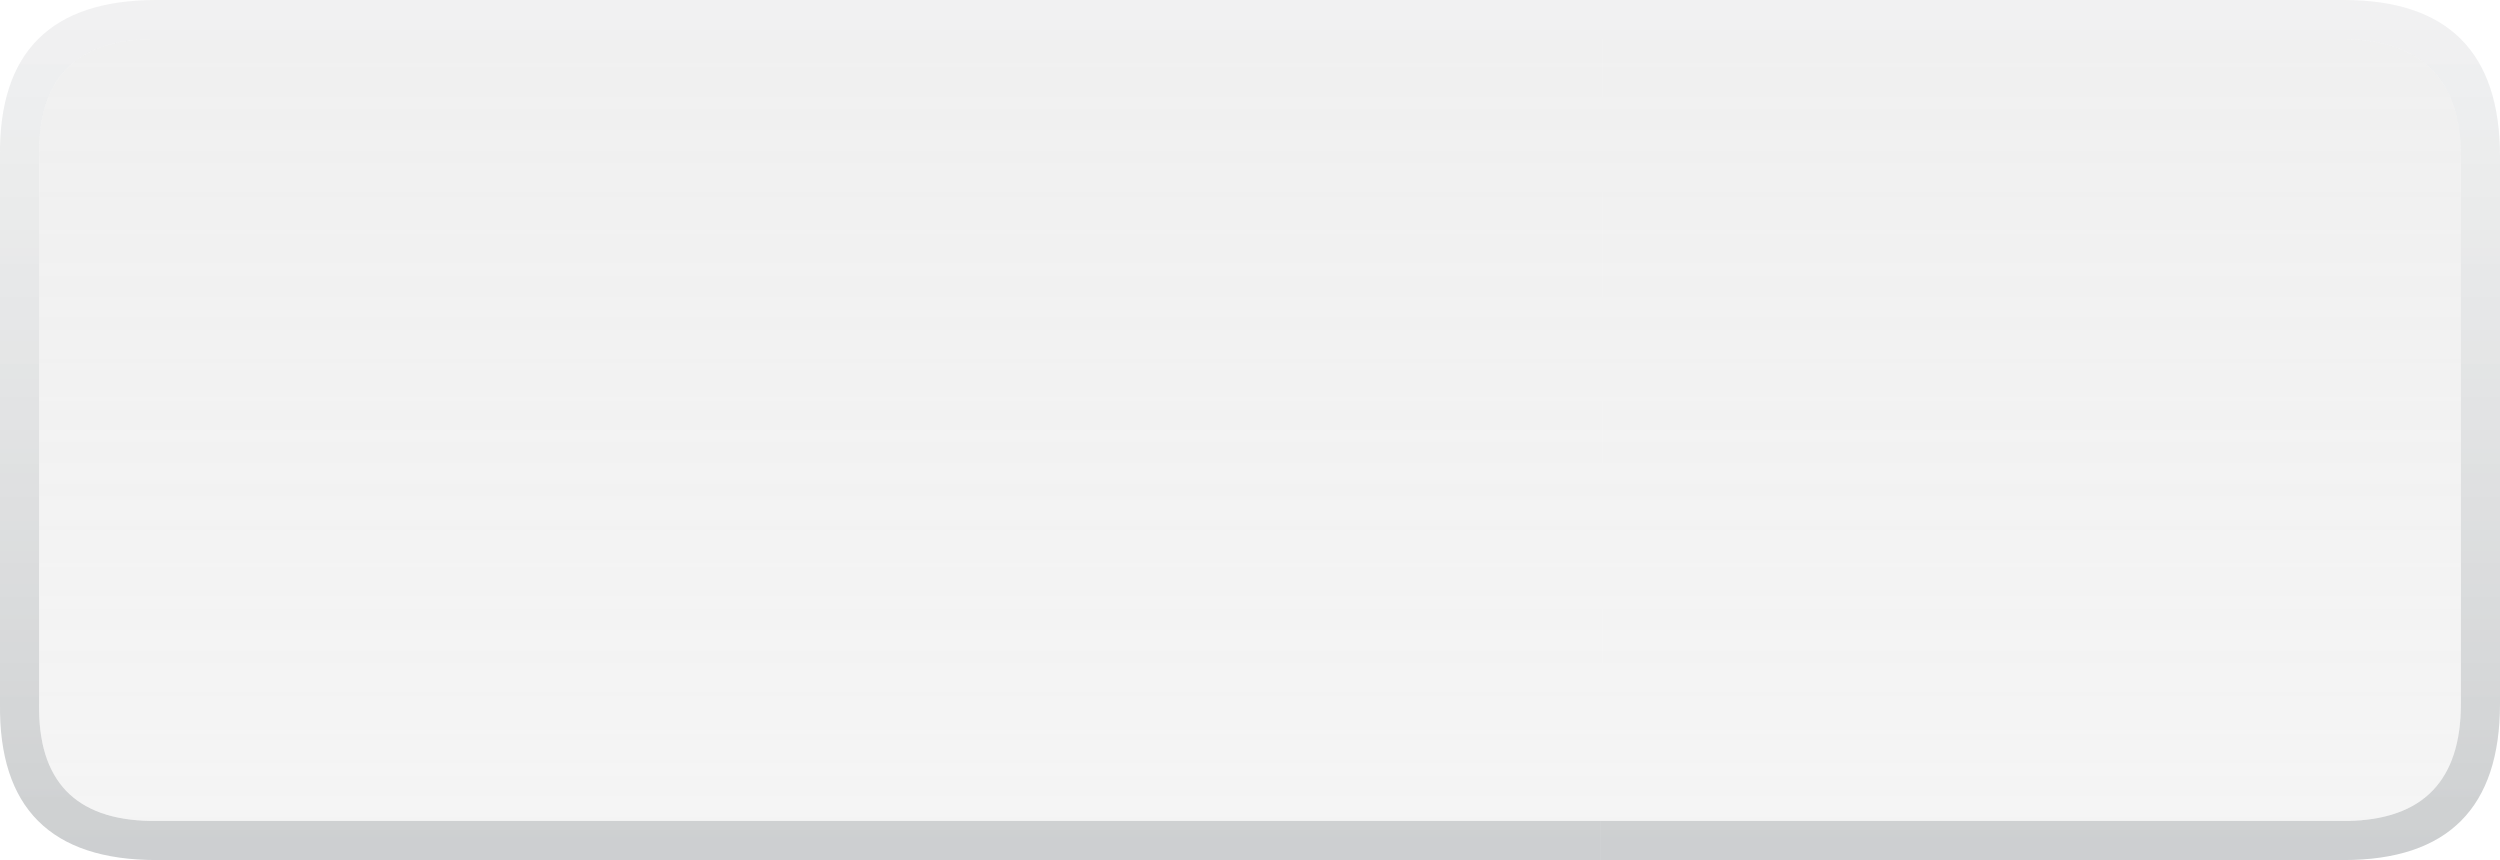 <?xml version="1.0" encoding="UTF-8" standalone="no"?>
<svg xmlns:xlink="http://www.w3.org/1999/xlink" height="22.0px" width="63.95px" xmlns="http://www.w3.org/2000/svg">
  <g transform="matrix(1.0, 0.0, 0.0, 1.0, -0.05, 0.0)">
    <path d="M41.0 22.0 L41.0 21.0 57.8 21.0 60.1 21.0 Q63.0 20.95 63.0 18.0 L63.0 16.05 63.0 4.95 63.0 4.0 Q63.0 1.1 60.1 1.0 L57.8 1.0 41.0 1.0 41.0 0.0 57.8 0.0 60.0 0.0 Q64.0 0.0 64.0 4.0 L64.0 4.95 64.0 16.05 64.0 18.0 Q64.0 22.0 60.0 22.0 L57.8 22.0 41.0 22.0" fill="url(#gradient0)" fill-rule="evenodd" stroke="none"/>
    <path d="M41.0 22.0 L6.95 22.0 4.05 22.0 Q0.0 22.0 0.05 18.0 L0.05 16.05 0.05 4.95 0.05 4.0 Q0.0 0.0 4.05 0.0 L6.95 0.0 41.0 0.0 41.0 1.0 6.95 1.0 3.9 1.0 Q1.0 1.05 1.05 4.0 L1.05 4.95 1.05 16.05 1.05 18.0 Q1.0 20.95 3.9 21.0 L6.95 21.0 41.0 21.0 41.0 22.0" fill="url(#gradient1)" fill-rule="evenodd" stroke="none"/>
    <path d="M41.05 1.0 L57.8 1.0 60.1 1.0 Q63.0 1.1 63.0 4.0 L63.0 4.95 63.0 16.05 63.0 18.0 Q63.0 20.95 60.1 21.0 L57.8 21.0 41.05 21.0 41.05 16.05 41.05 4.95 41.05 1.0" fill="url(#gradient2)" fill-rule="evenodd" stroke="none"/>
    <path d="M41.05 21.0 L6.95 21.0 3.9 21.0 Q1.0 20.95 1.05 18.0 L1.05 16.05 1.05 4.95 1.05 4.0 Q1.0 1.05 3.9 1.0 L6.95 1.0 41.05 1.0 41.05 4.95 41.05 16.05 41.05 21.0" fill="url(#gradient3)" fill-rule="evenodd" stroke="none"/>
  </g>
  <defs>
    <linearGradient gradientTransform="matrix(0.0, -0.013, 0.013, 0.0, 71.0, 11.0)" gradientUnits="userSpaceOnUse" id="gradient0" spreadMethod="pad" x1="-819.2" x2="819.2">
      <stop offset="0.0" stop-color="#585f63" stop-opacity="0.298"/>
      <stop offset="1.0" stop-color="#b7babc" stop-opacity="0.2"/>
    </linearGradient>
    <linearGradient gradientTransform="matrix(0.0, -0.013, -0.013, 0.0, 11.05, 11.0)" gradientUnits="userSpaceOnUse" id="gradient1" spreadMethod="pad" x1="-819.2" x2="819.2">
      <stop offset="0.0" stop-color="#585f63" stop-opacity="0.298"/>
      <stop offset="1.0" stop-color="#b7babc" stop-opacity="0.2"/>
    </linearGradient>
    <linearGradient gradientTransform="matrix(0.0, -0.013, 0.013, 0.0, 71.0, 11.0)" gradientUnits="userSpaceOnUse" id="gradient2" spreadMethod="pad" x1="-819.2" x2="819.2">
      <stop offset="0.0" stop-color="#cccccc" stop-opacity="0.2"/>
      <stop offset="1.0" stop-color="#cccccc" stop-opacity="0.298"/>
    </linearGradient>
    <linearGradient gradientTransform="matrix(0.0, -0.013, -0.013, 0.0, 11.05, 11.0)" gradientUnits="userSpaceOnUse" id="gradient3" spreadMethod="pad" x1="-819.2" x2="819.2">
      <stop offset="0.0" stop-color="#cccccc" stop-opacity="0.2"/>
      <stop offset="1.0" stop-color="#cccccc" stop-opacity="0.298"/>
    </linearGradient>
  </defs>
</svg>

